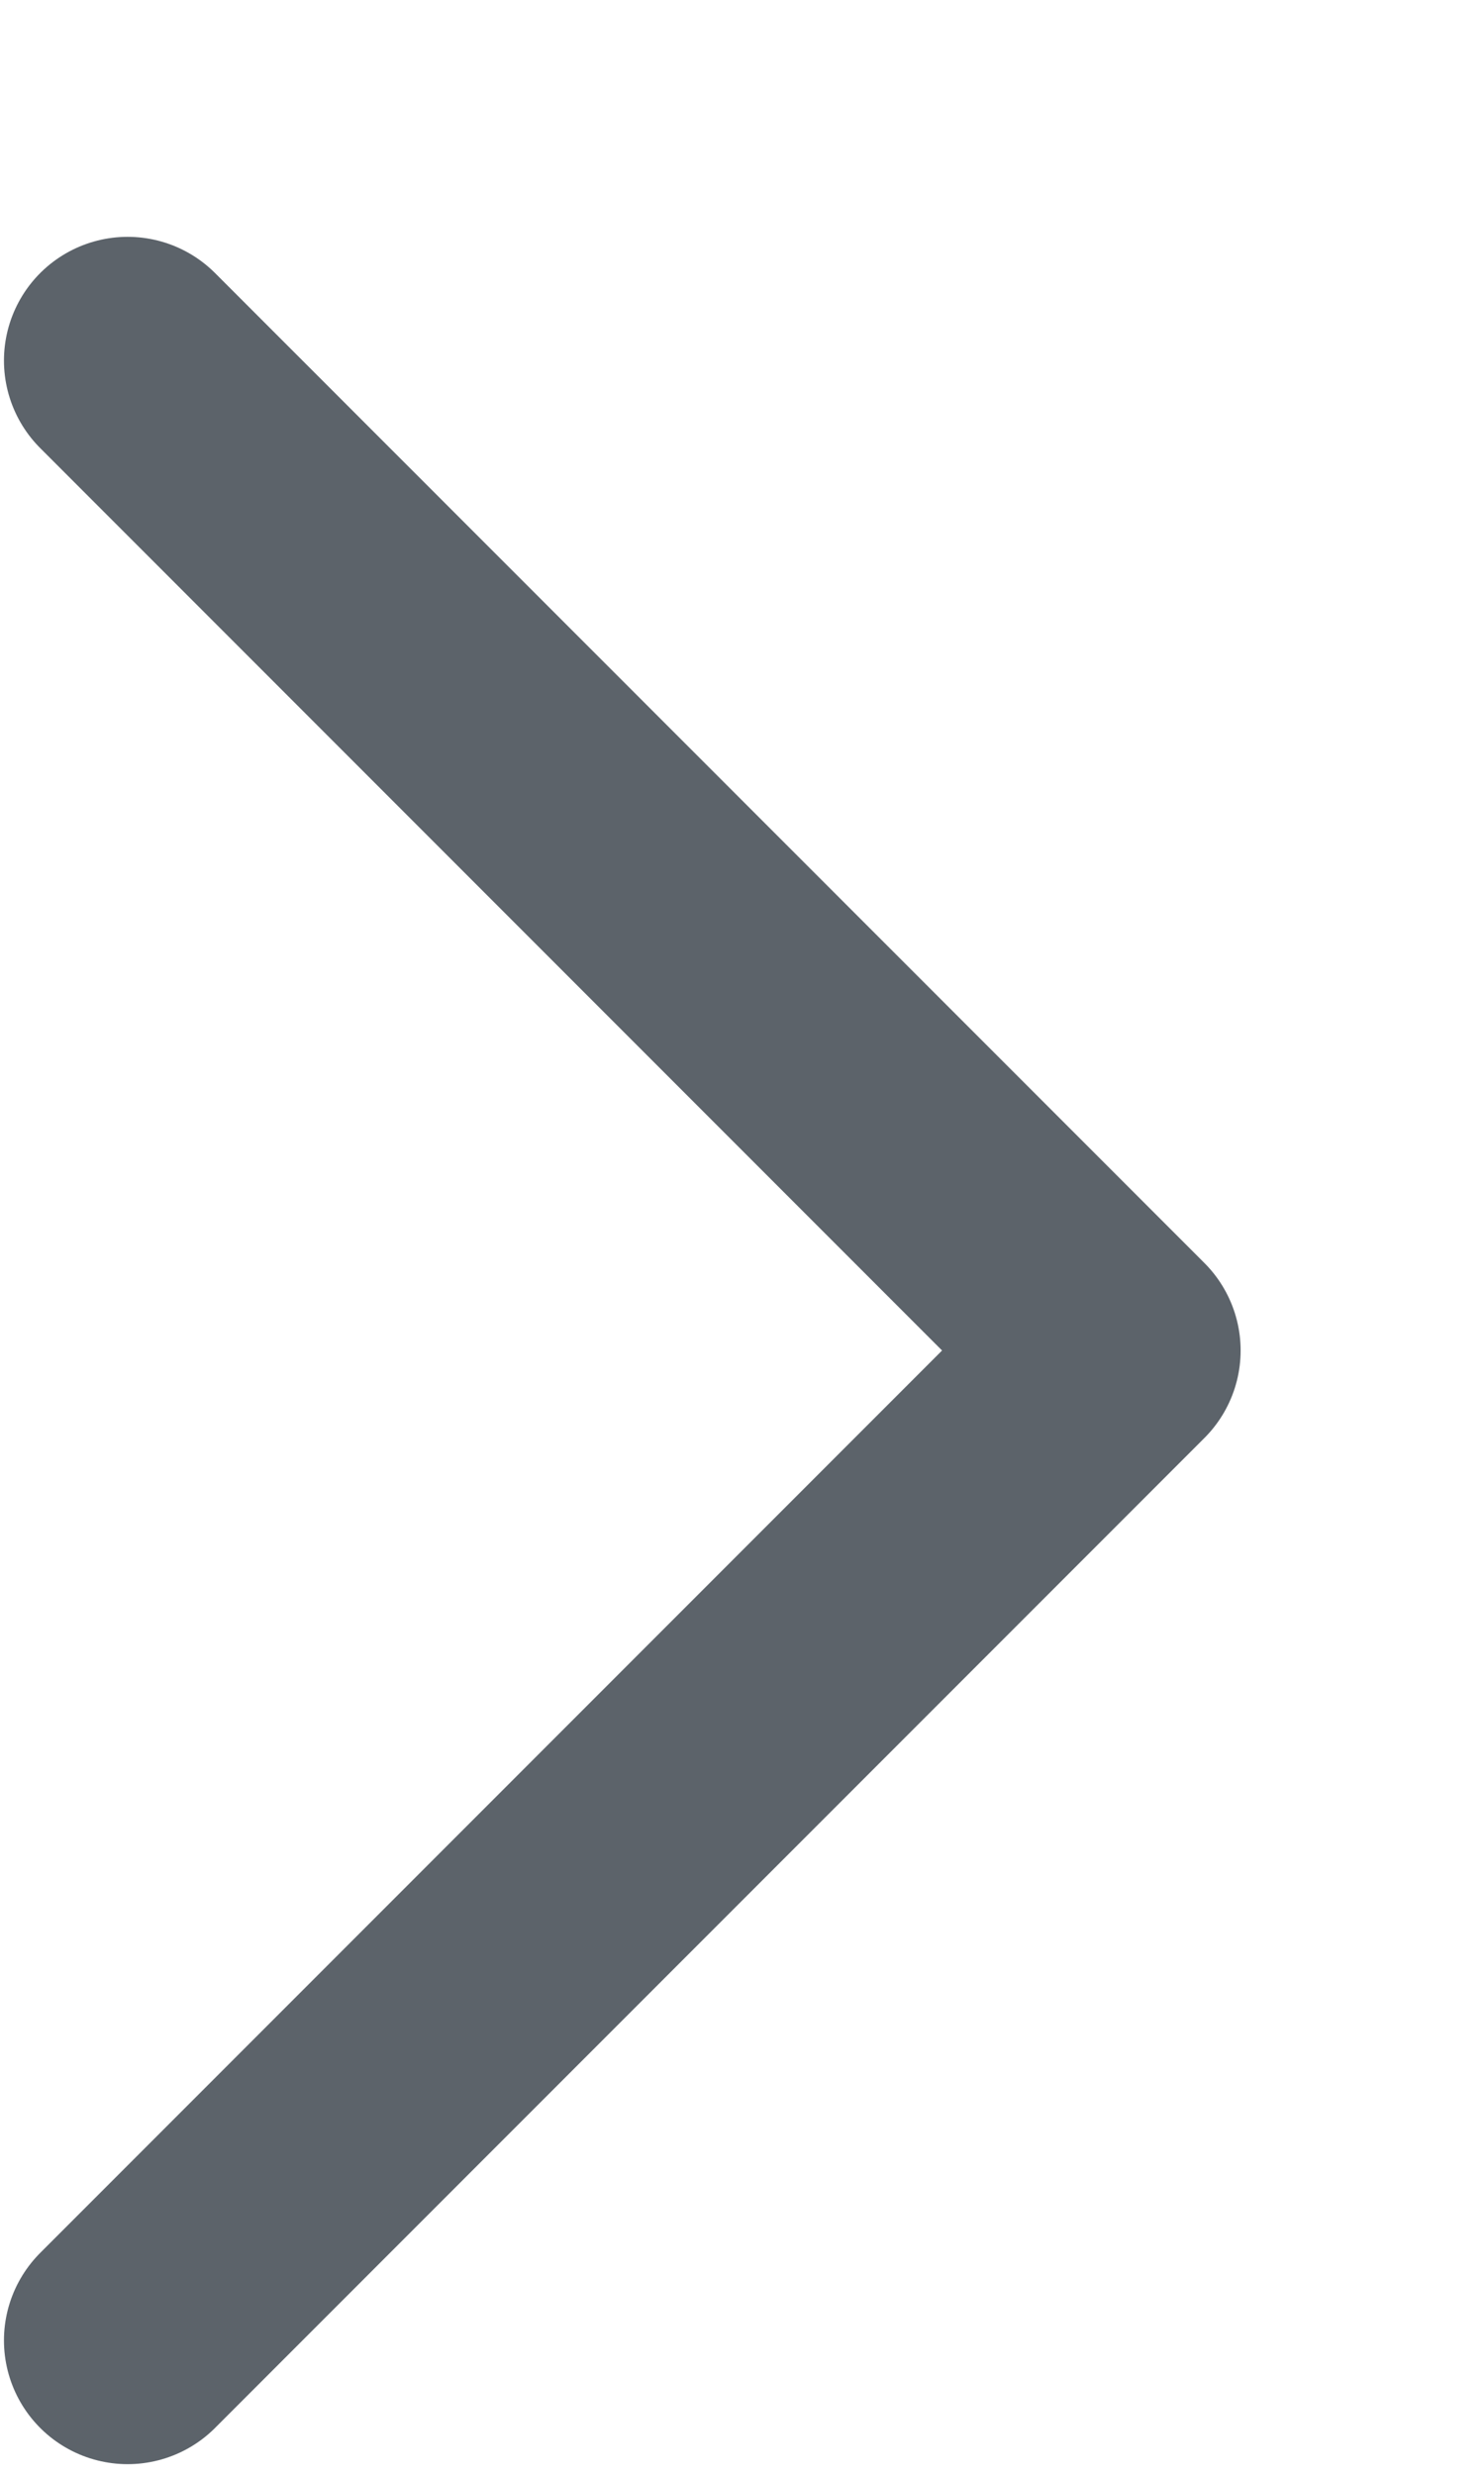 <svg width="6" height="10" viewBox="0 0 6 10" fill="none" xmlns="http://www.w3.org/2000/svg">
<path d="M0.516 9.457L4.516 5.457L0.516 1.457" stroke="#5C636A" stroke-linecap="round" stroke-linejoin="round"/>
</svg>
